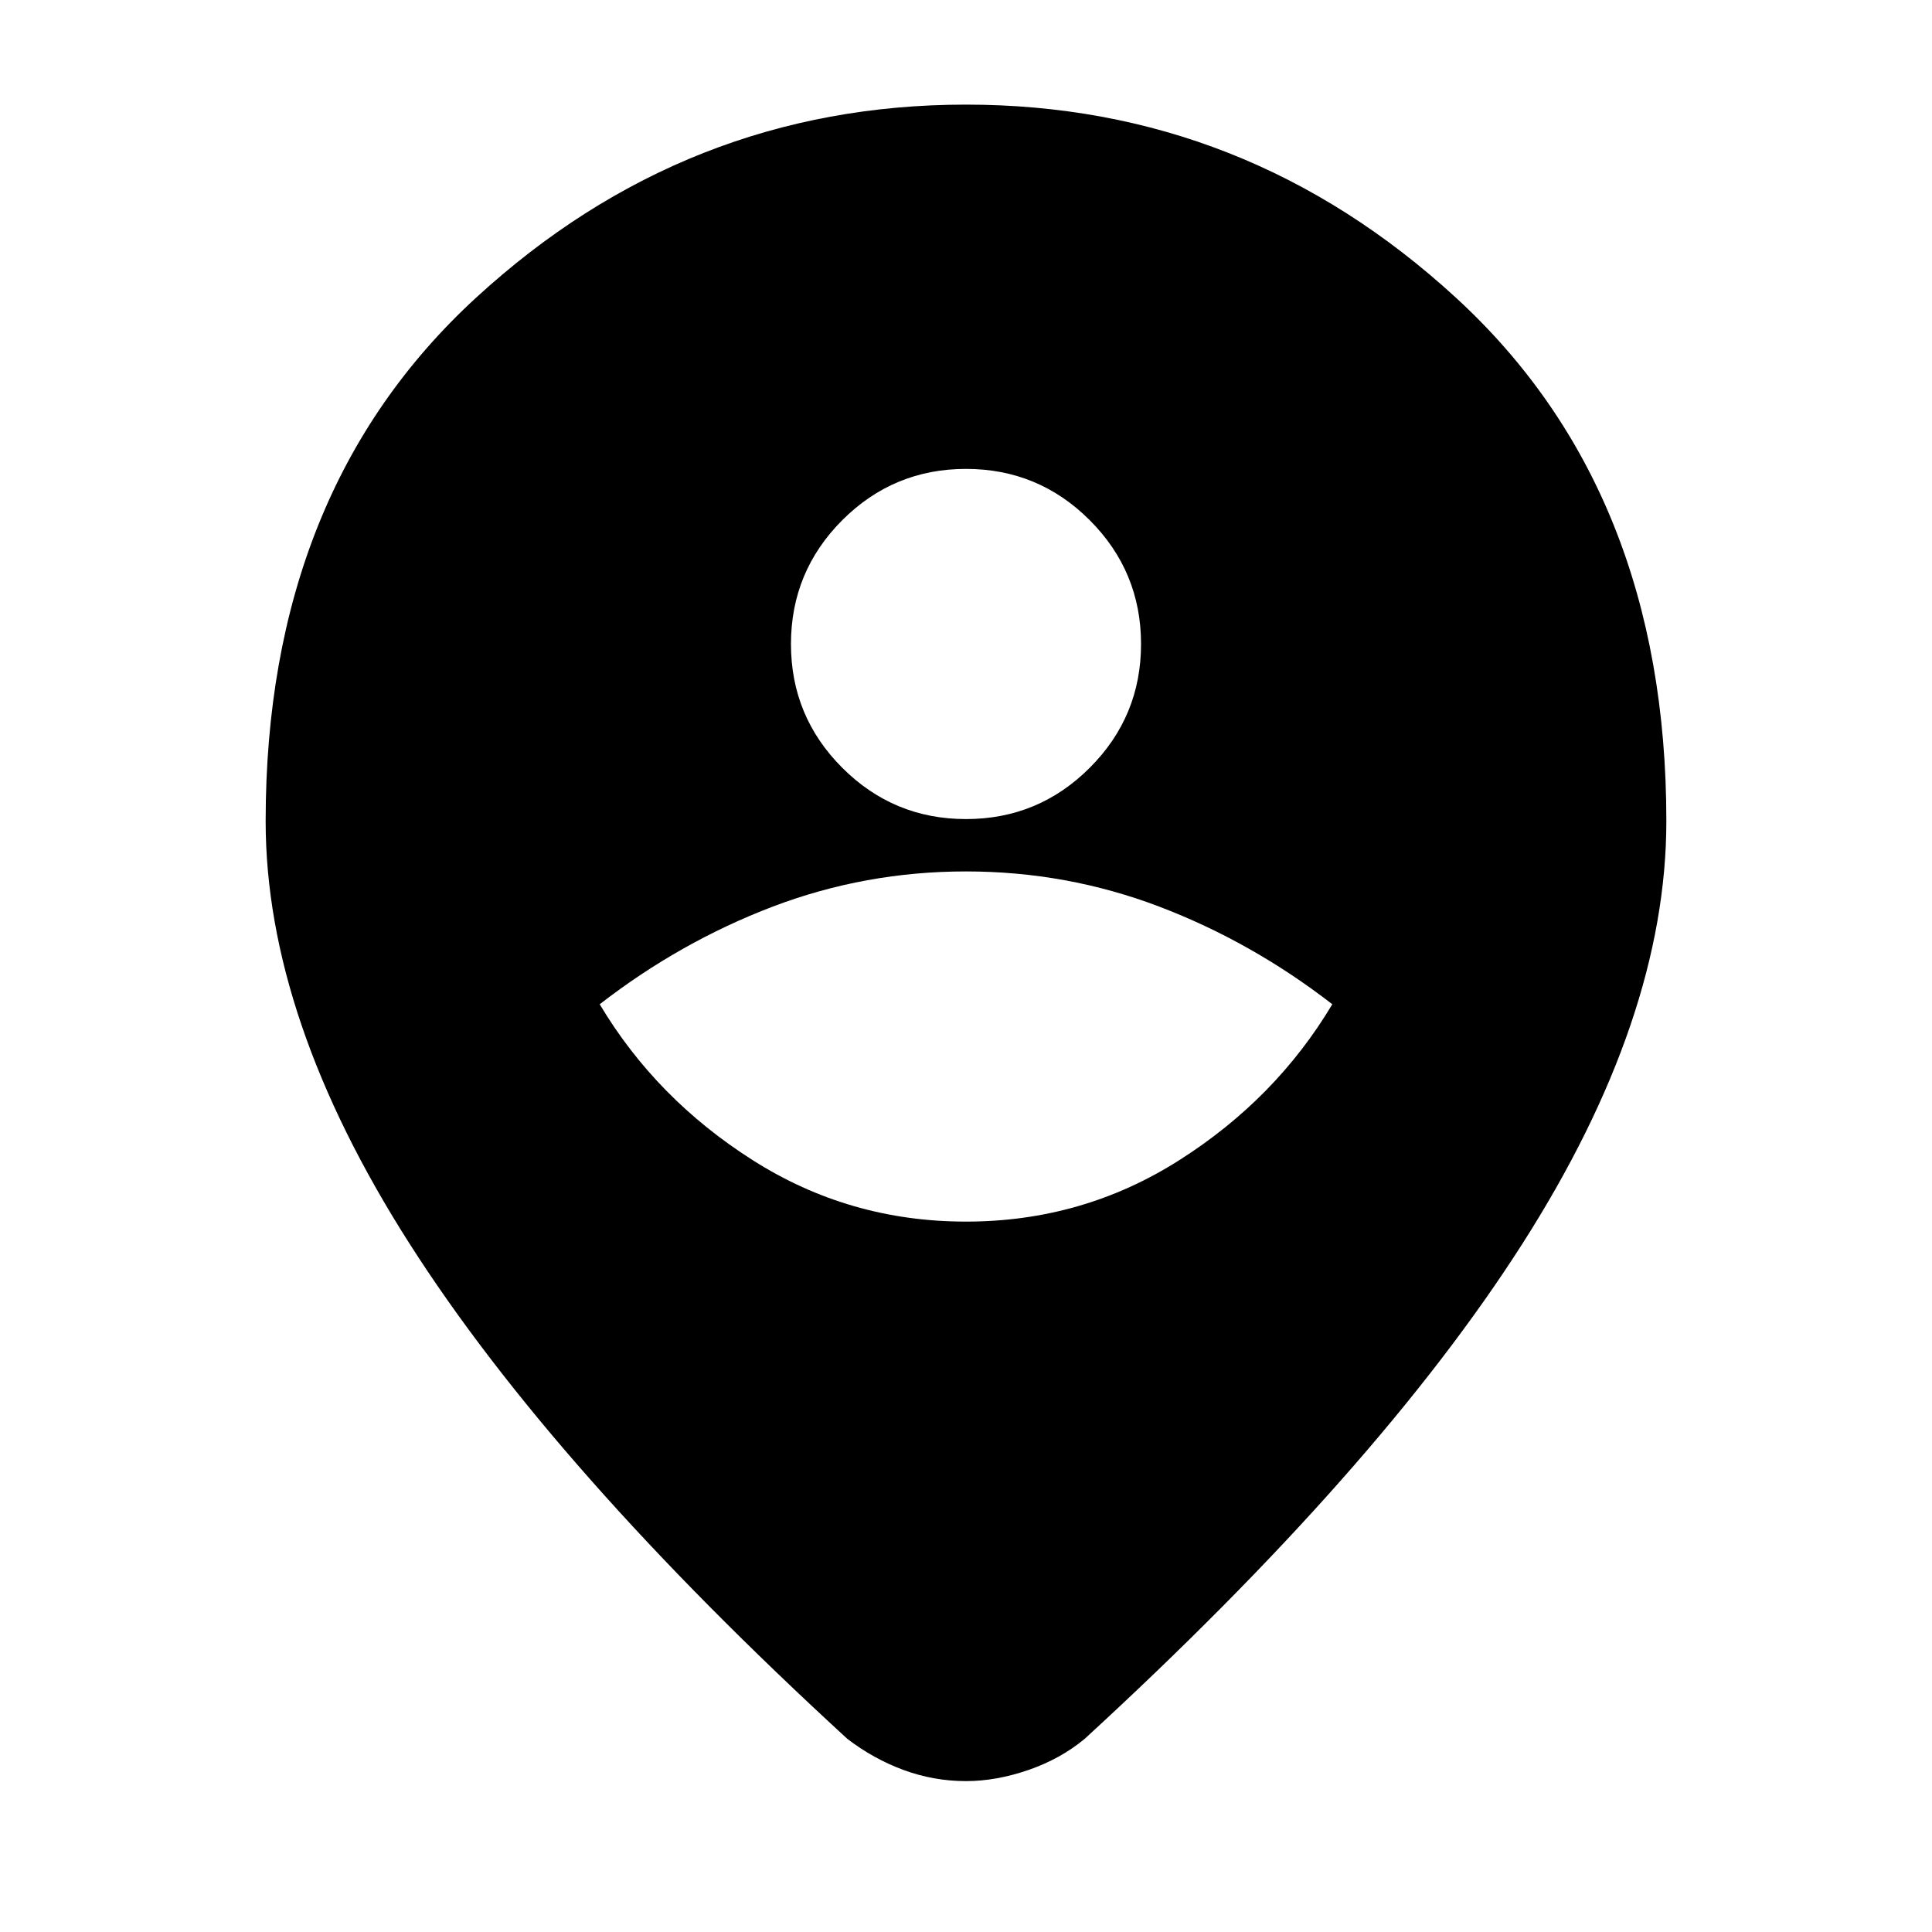 <svg xmlns="http://www.w3.org/2000/svg" height="20" width="20"><path d="M10 12.646q1.208 0 2.208-.636 1-.635 1.584-1.614Q12.958 9.75 12 9.385q-.958-.364-2-.364t-2 .364q-.958.365-1.792 1.011.584.979 1.584 1.614 1 .636 2.208.636Zm0-4.167q.75 0 1.281-.531.531-.531.531-1.281 0-.75-.531-1.282-.531-.531-1.281-.531-.75 0-1.281.531-.531.532-.531 1.282t.531 1.281q.531.531 1.281.531Zm0 9.959q-.333 0-.646-.115-.312-.115-.583-.323-3.042-2.792-4.531-5.125Q2.75 10.542 2.75 8.5q0-3.417 2.177-5.417t5.073-2q2.896 0 5.073 2 2.177 2 2.177 5.417 0 2.042-1.49 4.375-1.489 2.333-4.531 5.125-.25.208-.583.323-.334.115-.646.115Z"/></svg>